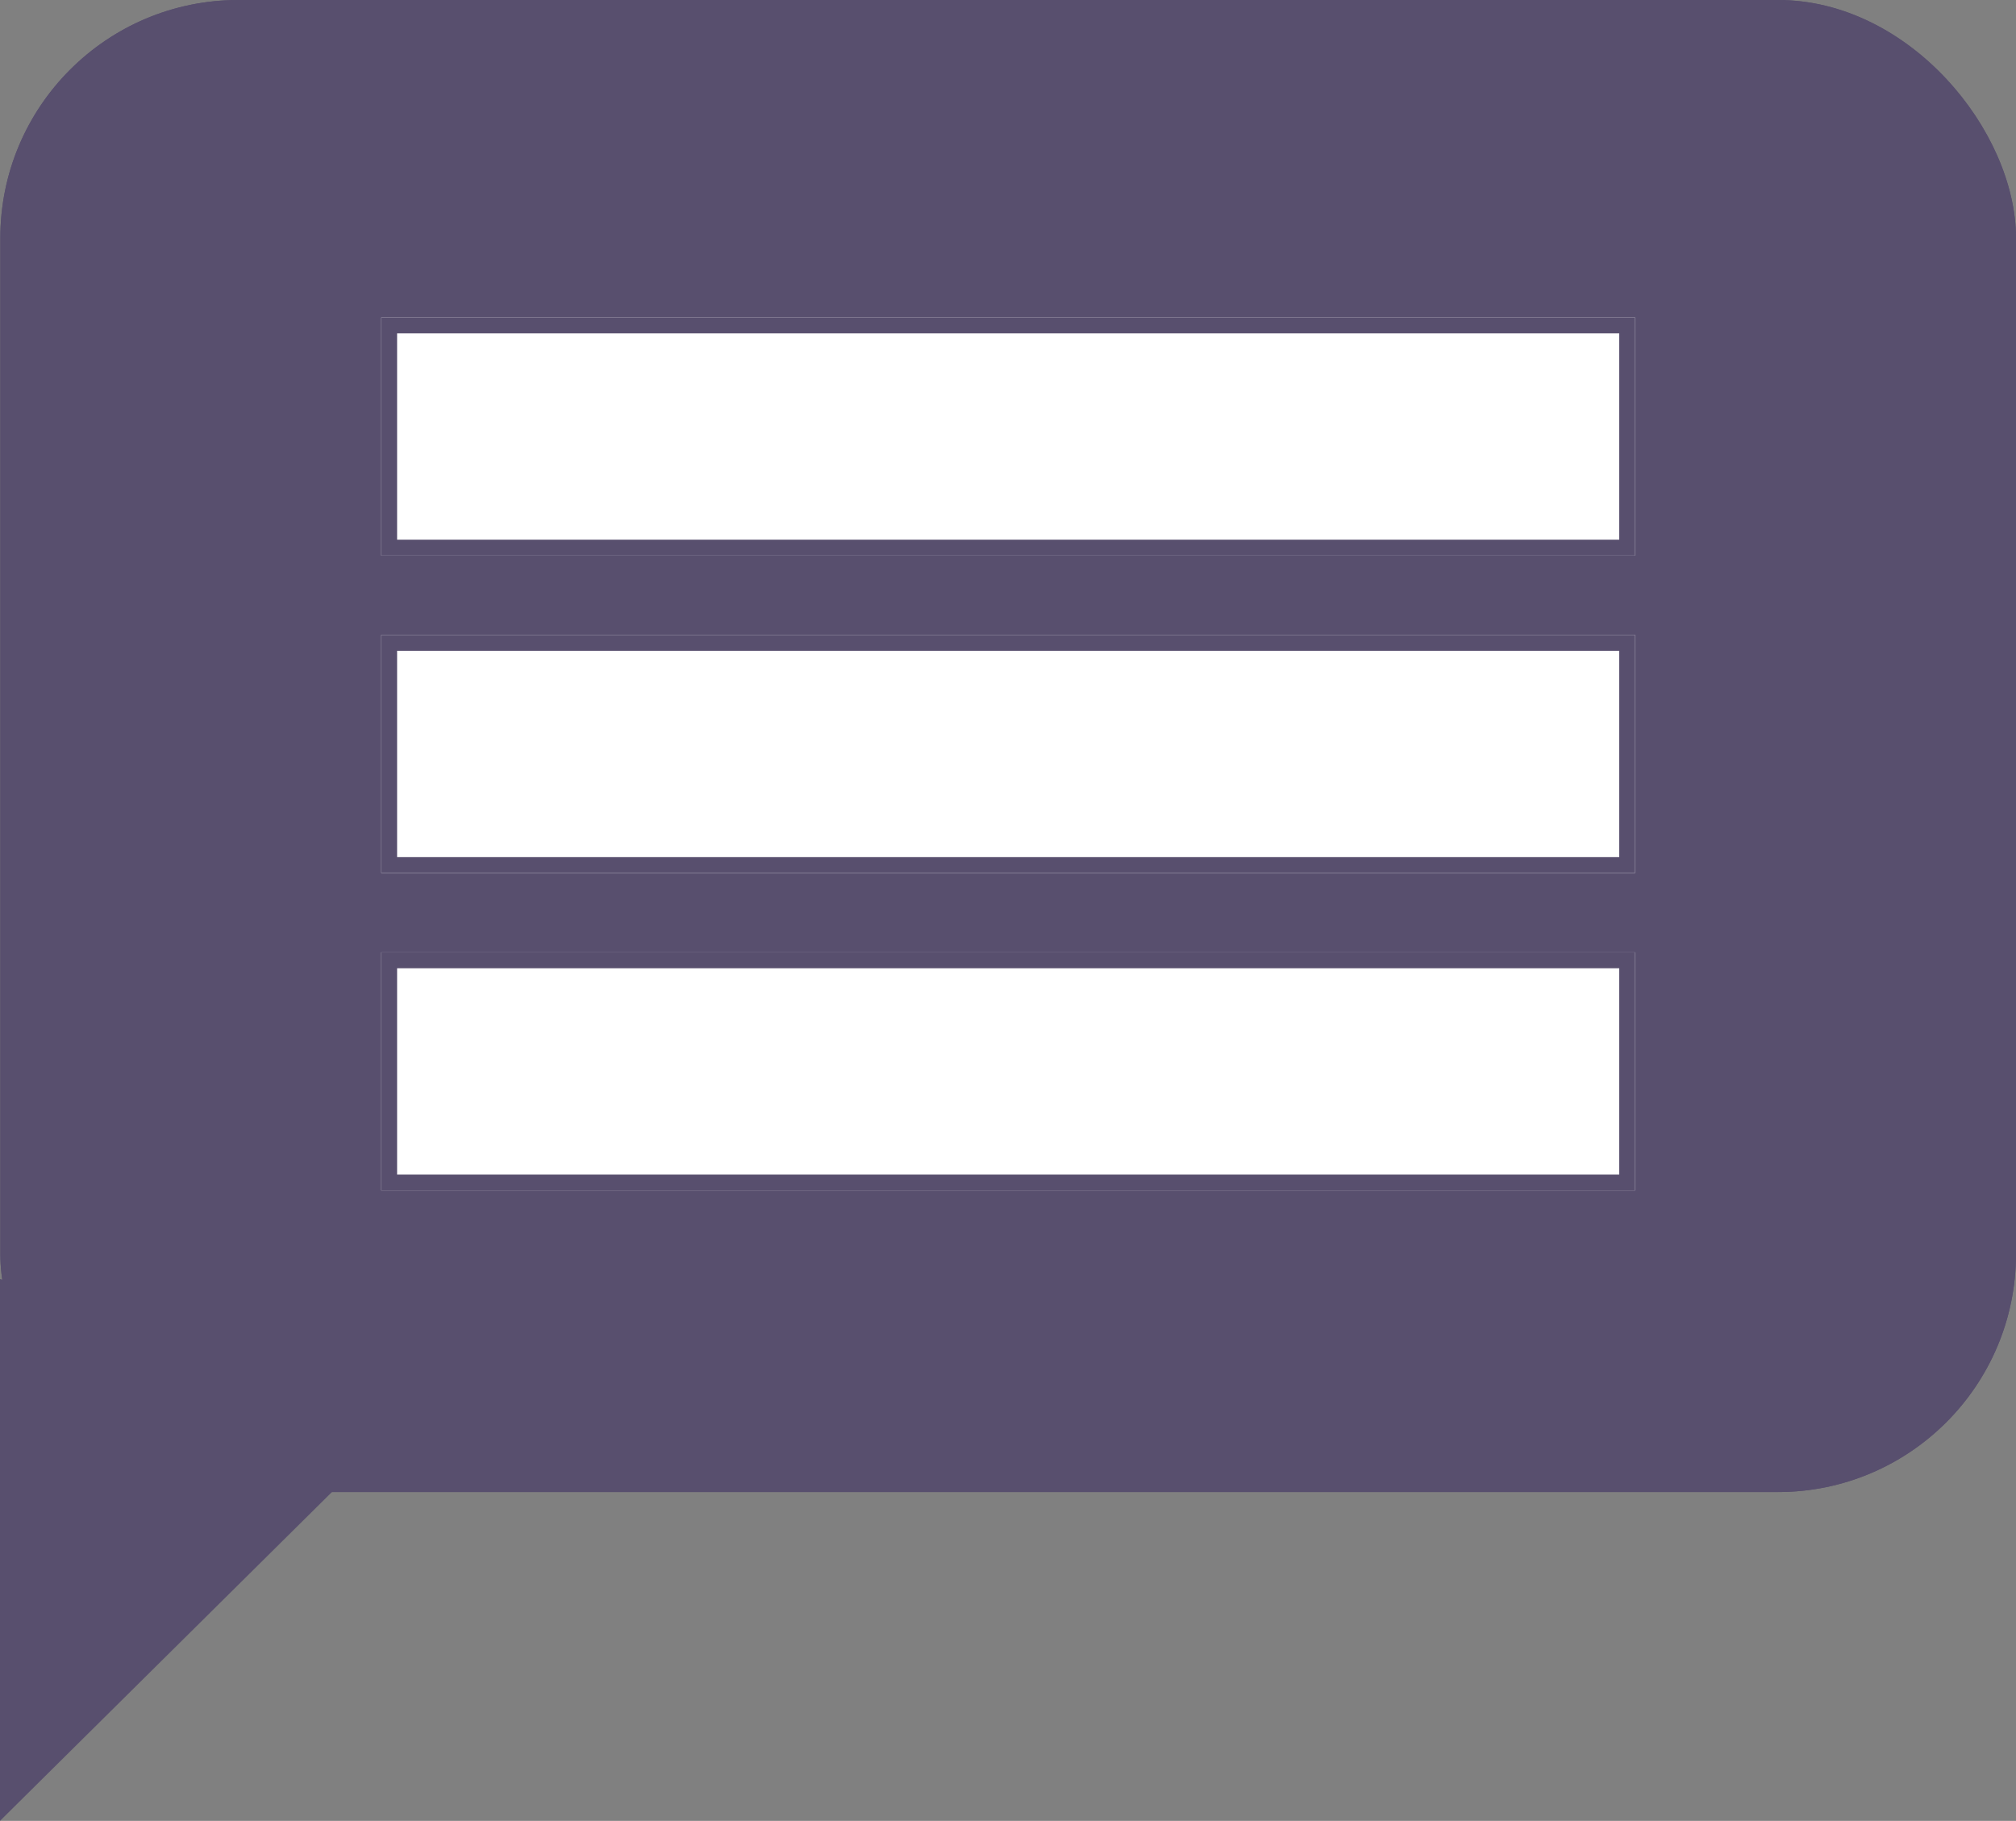 <svg xmlns="http://www.w3.org/2000/svg" width="127.02" height="114.717" viewBox="0 0 127.02 114.717">
  <rect x="0" y="0" width="127.02" height="114.717" fill="#808080" stroke="none"/>
  <g id="Grupo_3955" data-name="Grupo 3955" transform="translate(-111.98 -334)">
    <g id="Retângulo_611" data-name="Retângulo 611" transform="translate(112 334)" fill="#584f6e" stroke="#584f6e" stroke-width="1">
      <rect width="127" height="94" rx="15" stroke="none"/>
      <rect x="0.5" y="0.5" width="126" height="93" rx="14.5" fill="none"/>
    </g>
    <g id="Retângulo_612" data-name="Retângulo 612" transform="translate(136 354)" fill="#fff" stroke="#584f6e" stroke-width="1">
      <rect width="79" height="15" stroke="none"/>
      <rect x="0.5" y="0.5" width="78" height="14" fill="none"/>
    </g>
    <g id="Retângulo_613" data-name="Retângulo 613" transform="translate(136 394)" fill="#fff" stroke="#584f6e" stroke-width="1">
      <rect width="79" height="15" stroke="none"/>
      <rect x="0.5" y="0.5" width="78" height="14" fill="none"/>
    </g>
    <g id="Retângulo_614" data-name="Retângulo 614" transform="translate(136 374)" fill="#fff" stroke="#584f6e" stroke-width="1">
      <rect width="79" height="15" stroke="none"/>
      <rect x="0.5" y="0.5" width="78" height="14" fill="none"/>
    </g>
    <g id="Caminho_22436" data-name="Caminho 22436" transform="translate(114 411.449)" fill="#584f6e">
      <path d="M -1.52 36.068 L -1.52 3.78 L 24.239 10.551 L -1.52 36.068 Z" stroke="none"/>
      <path d="M -1.02 4.428 L -1.02 34.869 L 23.265 10.812 L -1.02 4.428 M -2.02 3.131 L 25.213 10.29 L -2.02 37.267 L -2.02 3.131 Z" stroke="none" fill="#584f6e"/>
    </g>
  </g>
</svg>
